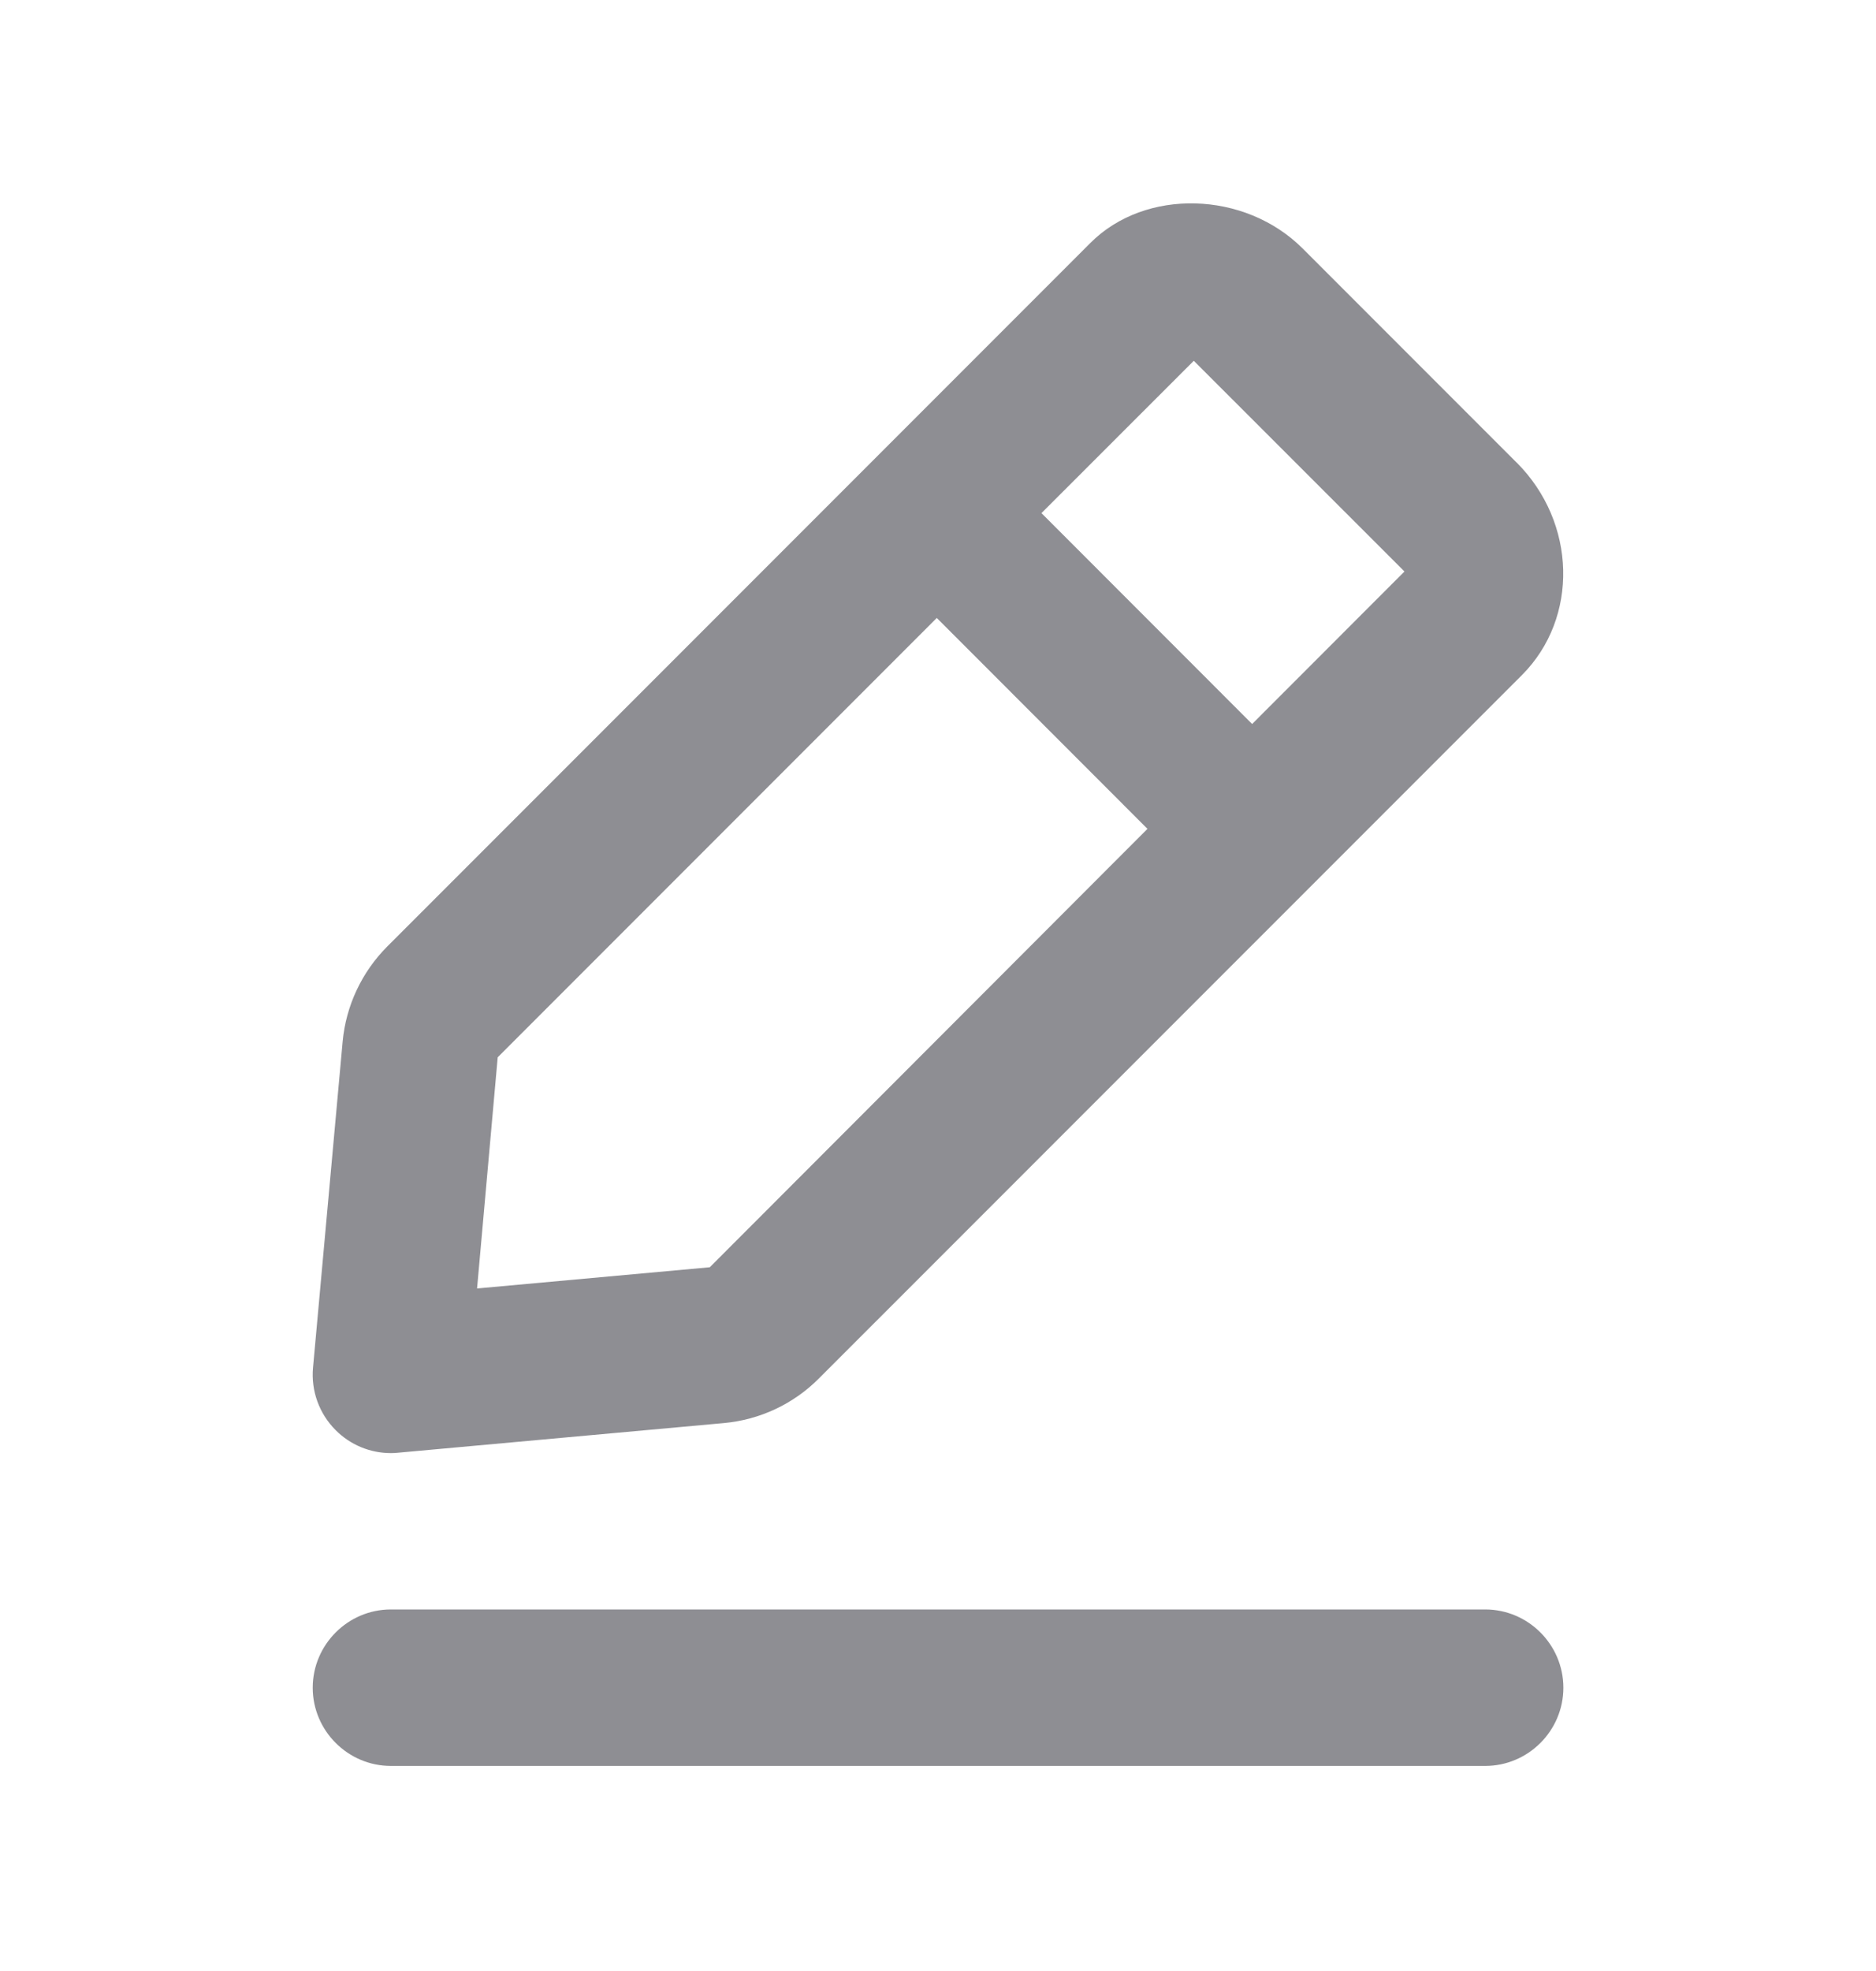 <svg width="20" height="21" viewBox="0 0 20 21" fill="none" xmlns="http://www.w3.org/2000/svg">
<path fill-rule="evenodd" clip-rule="evenodd" d="M9.987 6.584L5.306 11.265L5.086 13.728L7.567 13.502L12.233 8.831L9.987 6.584ZM14.973 6.089L12.727 3.844L11.103 5.467L13.349 7.714L14.973 6.089ZM4.243 15.478C4.217 15.481 4.192 15.482 4.167 15.482C3.947 15.482 3.735 15.395 3.578 15.237C3.403 15.062 3.315 14.819 3.337 14.573L3.653 11.097C3.688 10.716 3.857 10.357 4.127 10.086L11.624 2.589C12.209 2.002 13.271 2.032 13.887 2.647L16.169 4.929H16.17C16.808 5.568 16.833 6.582 16.227 7.191L8.729 14.688C8.458 14.96 8.1 15.127 7.718 15.162L4.243 15.478ZM4.167 17.148H15.834C16.292 17.148 16.667 17.523 16.667 17.982C16.667 18.44 16.292 18.815 15.834 18.815H4.167C3.709 18.815 3.334 18.44 3.334 17.982C3.334 17.523 3.709 17.148 4.167 17.148Z" fill="#8E8E93"/>
</svg>
